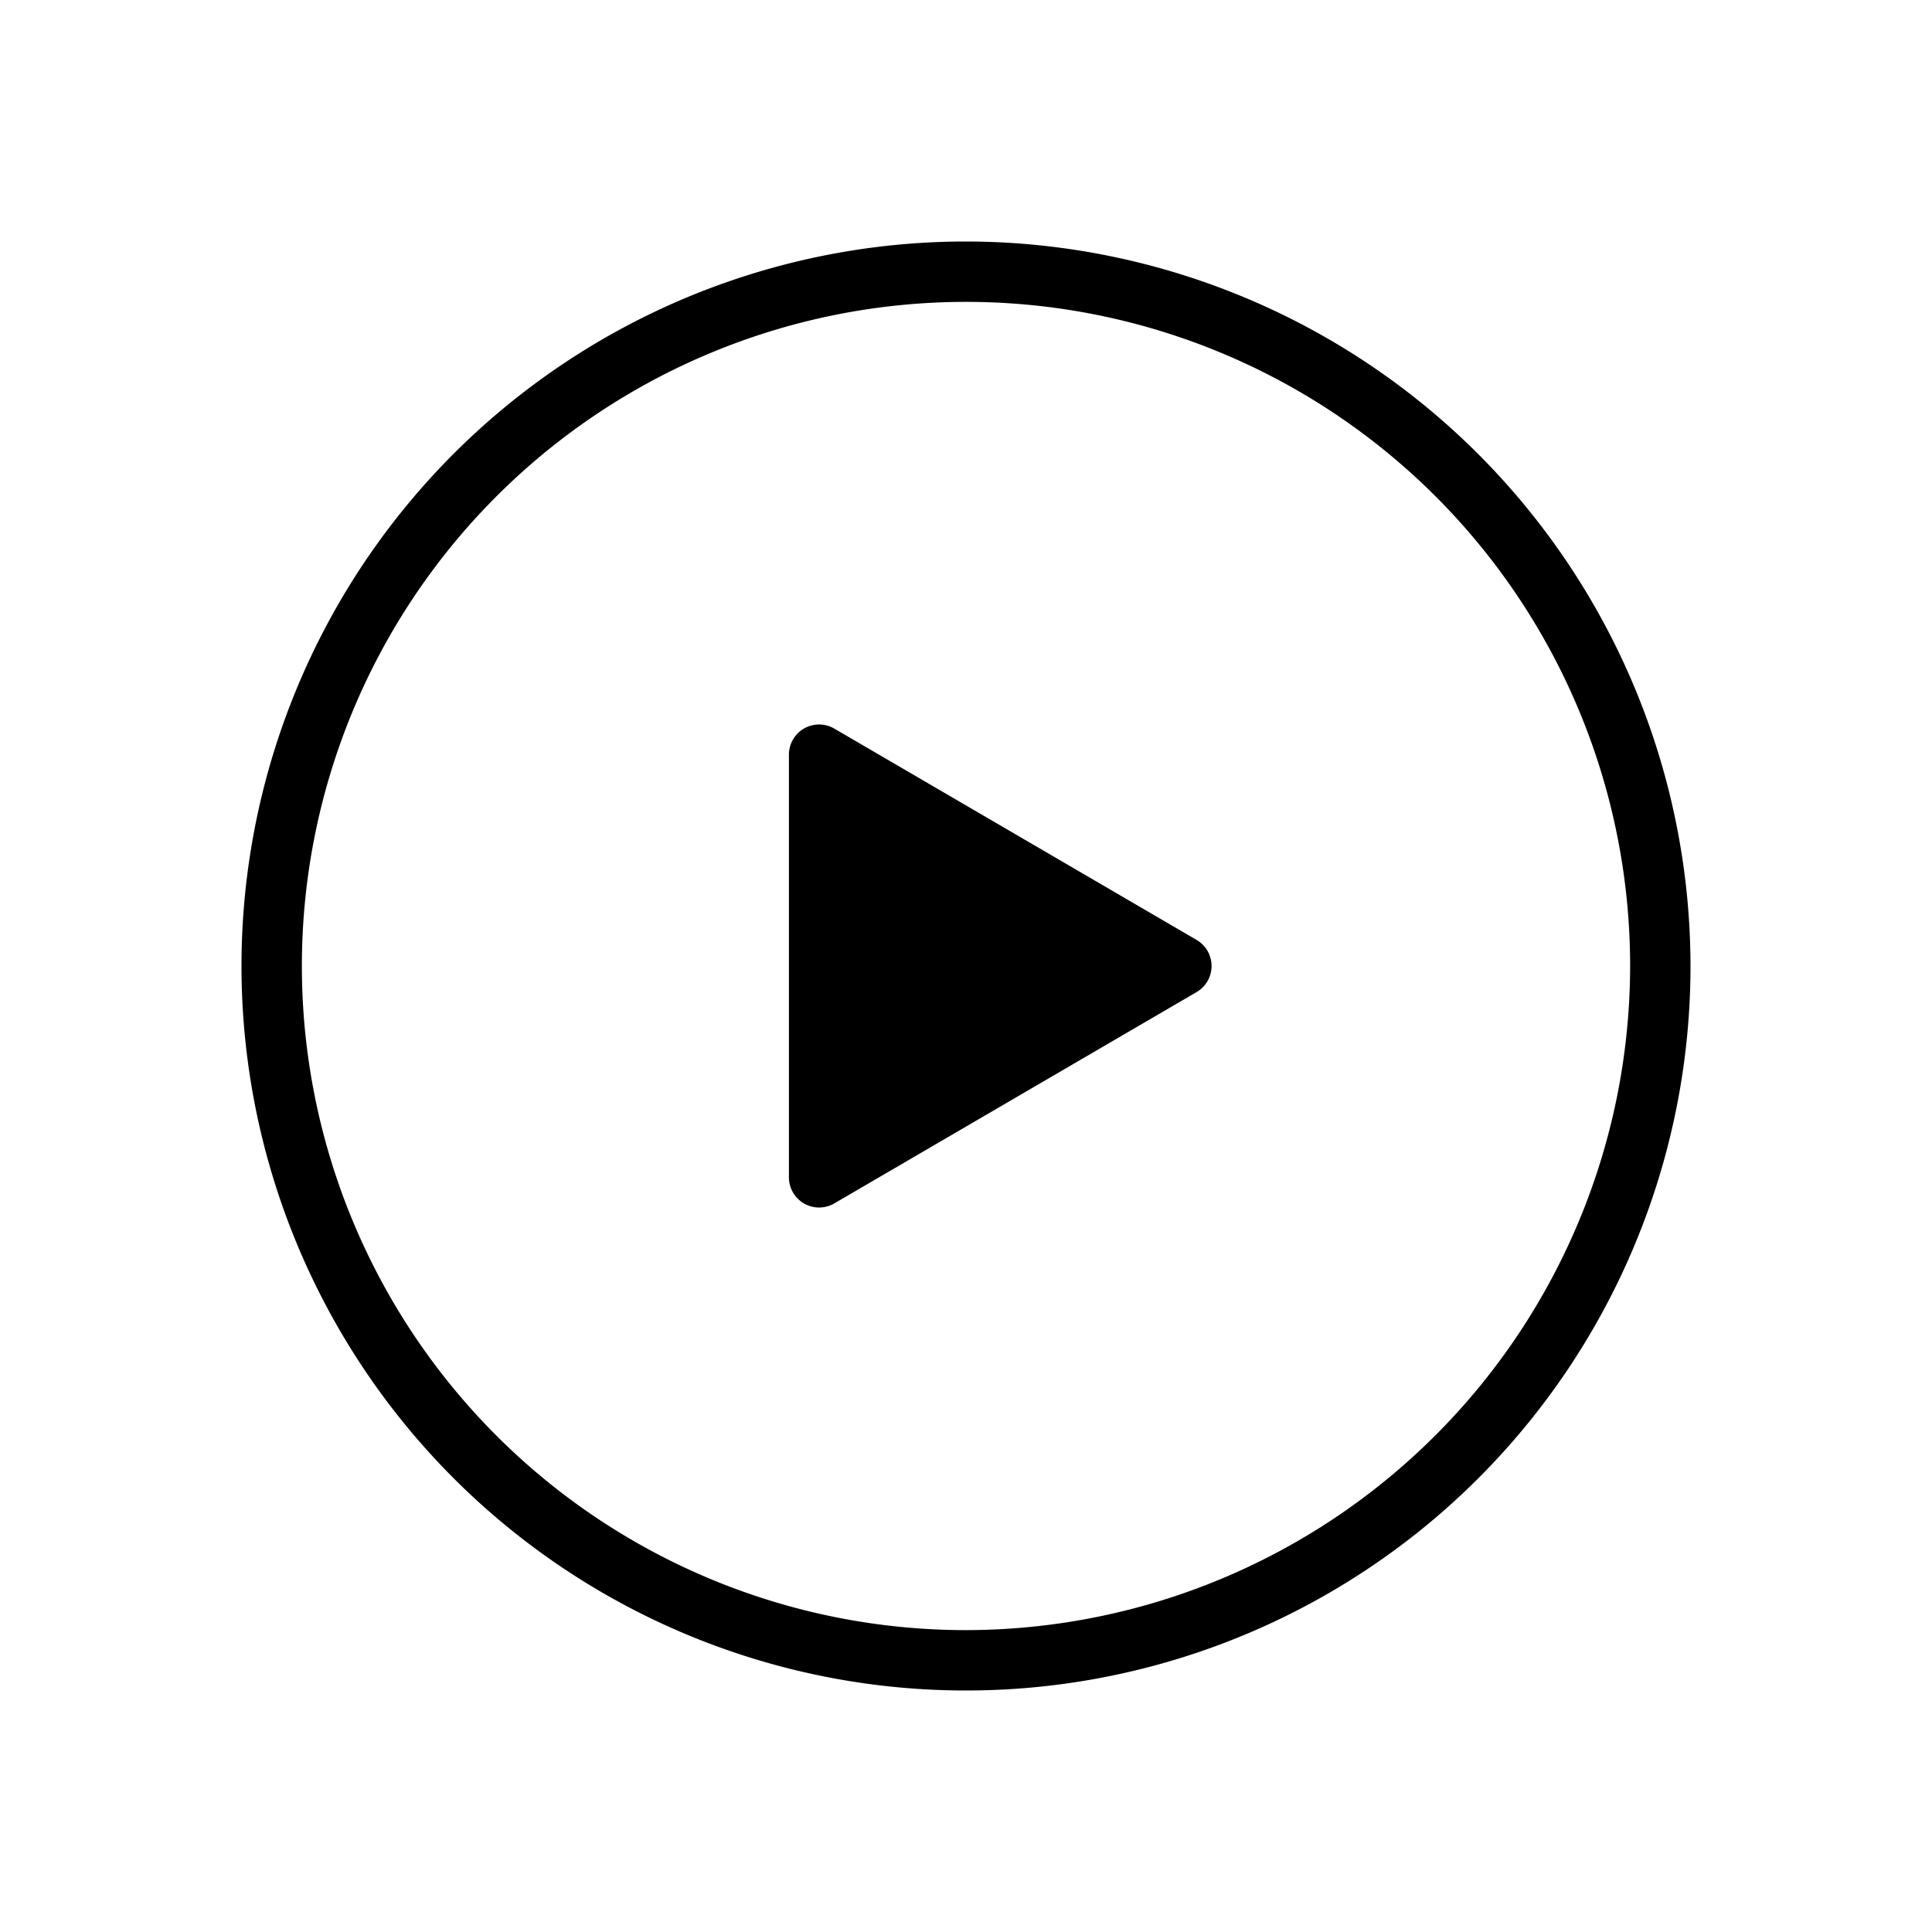 <svg id="Layer_1" data-name="Layer 1" xmlns="http://www.w3.org/2000/svg" width="32" height="32" viewBox="0 0 32 32"><path d="M16,4A12,12,0,1,0,28,16,12.013,12.013,0,0,0,16,4Zm0,23A11,11,0,1,1,27,16,11.013,11.013,0,0,1,16,27Z"/><path d="M13.819,12.068a.5.5,0,0,0-.752.432v7a.5.5,0,0,0,.752.432l6-3.5a.5.5,0,0,0,0-.864Z"/></svg>